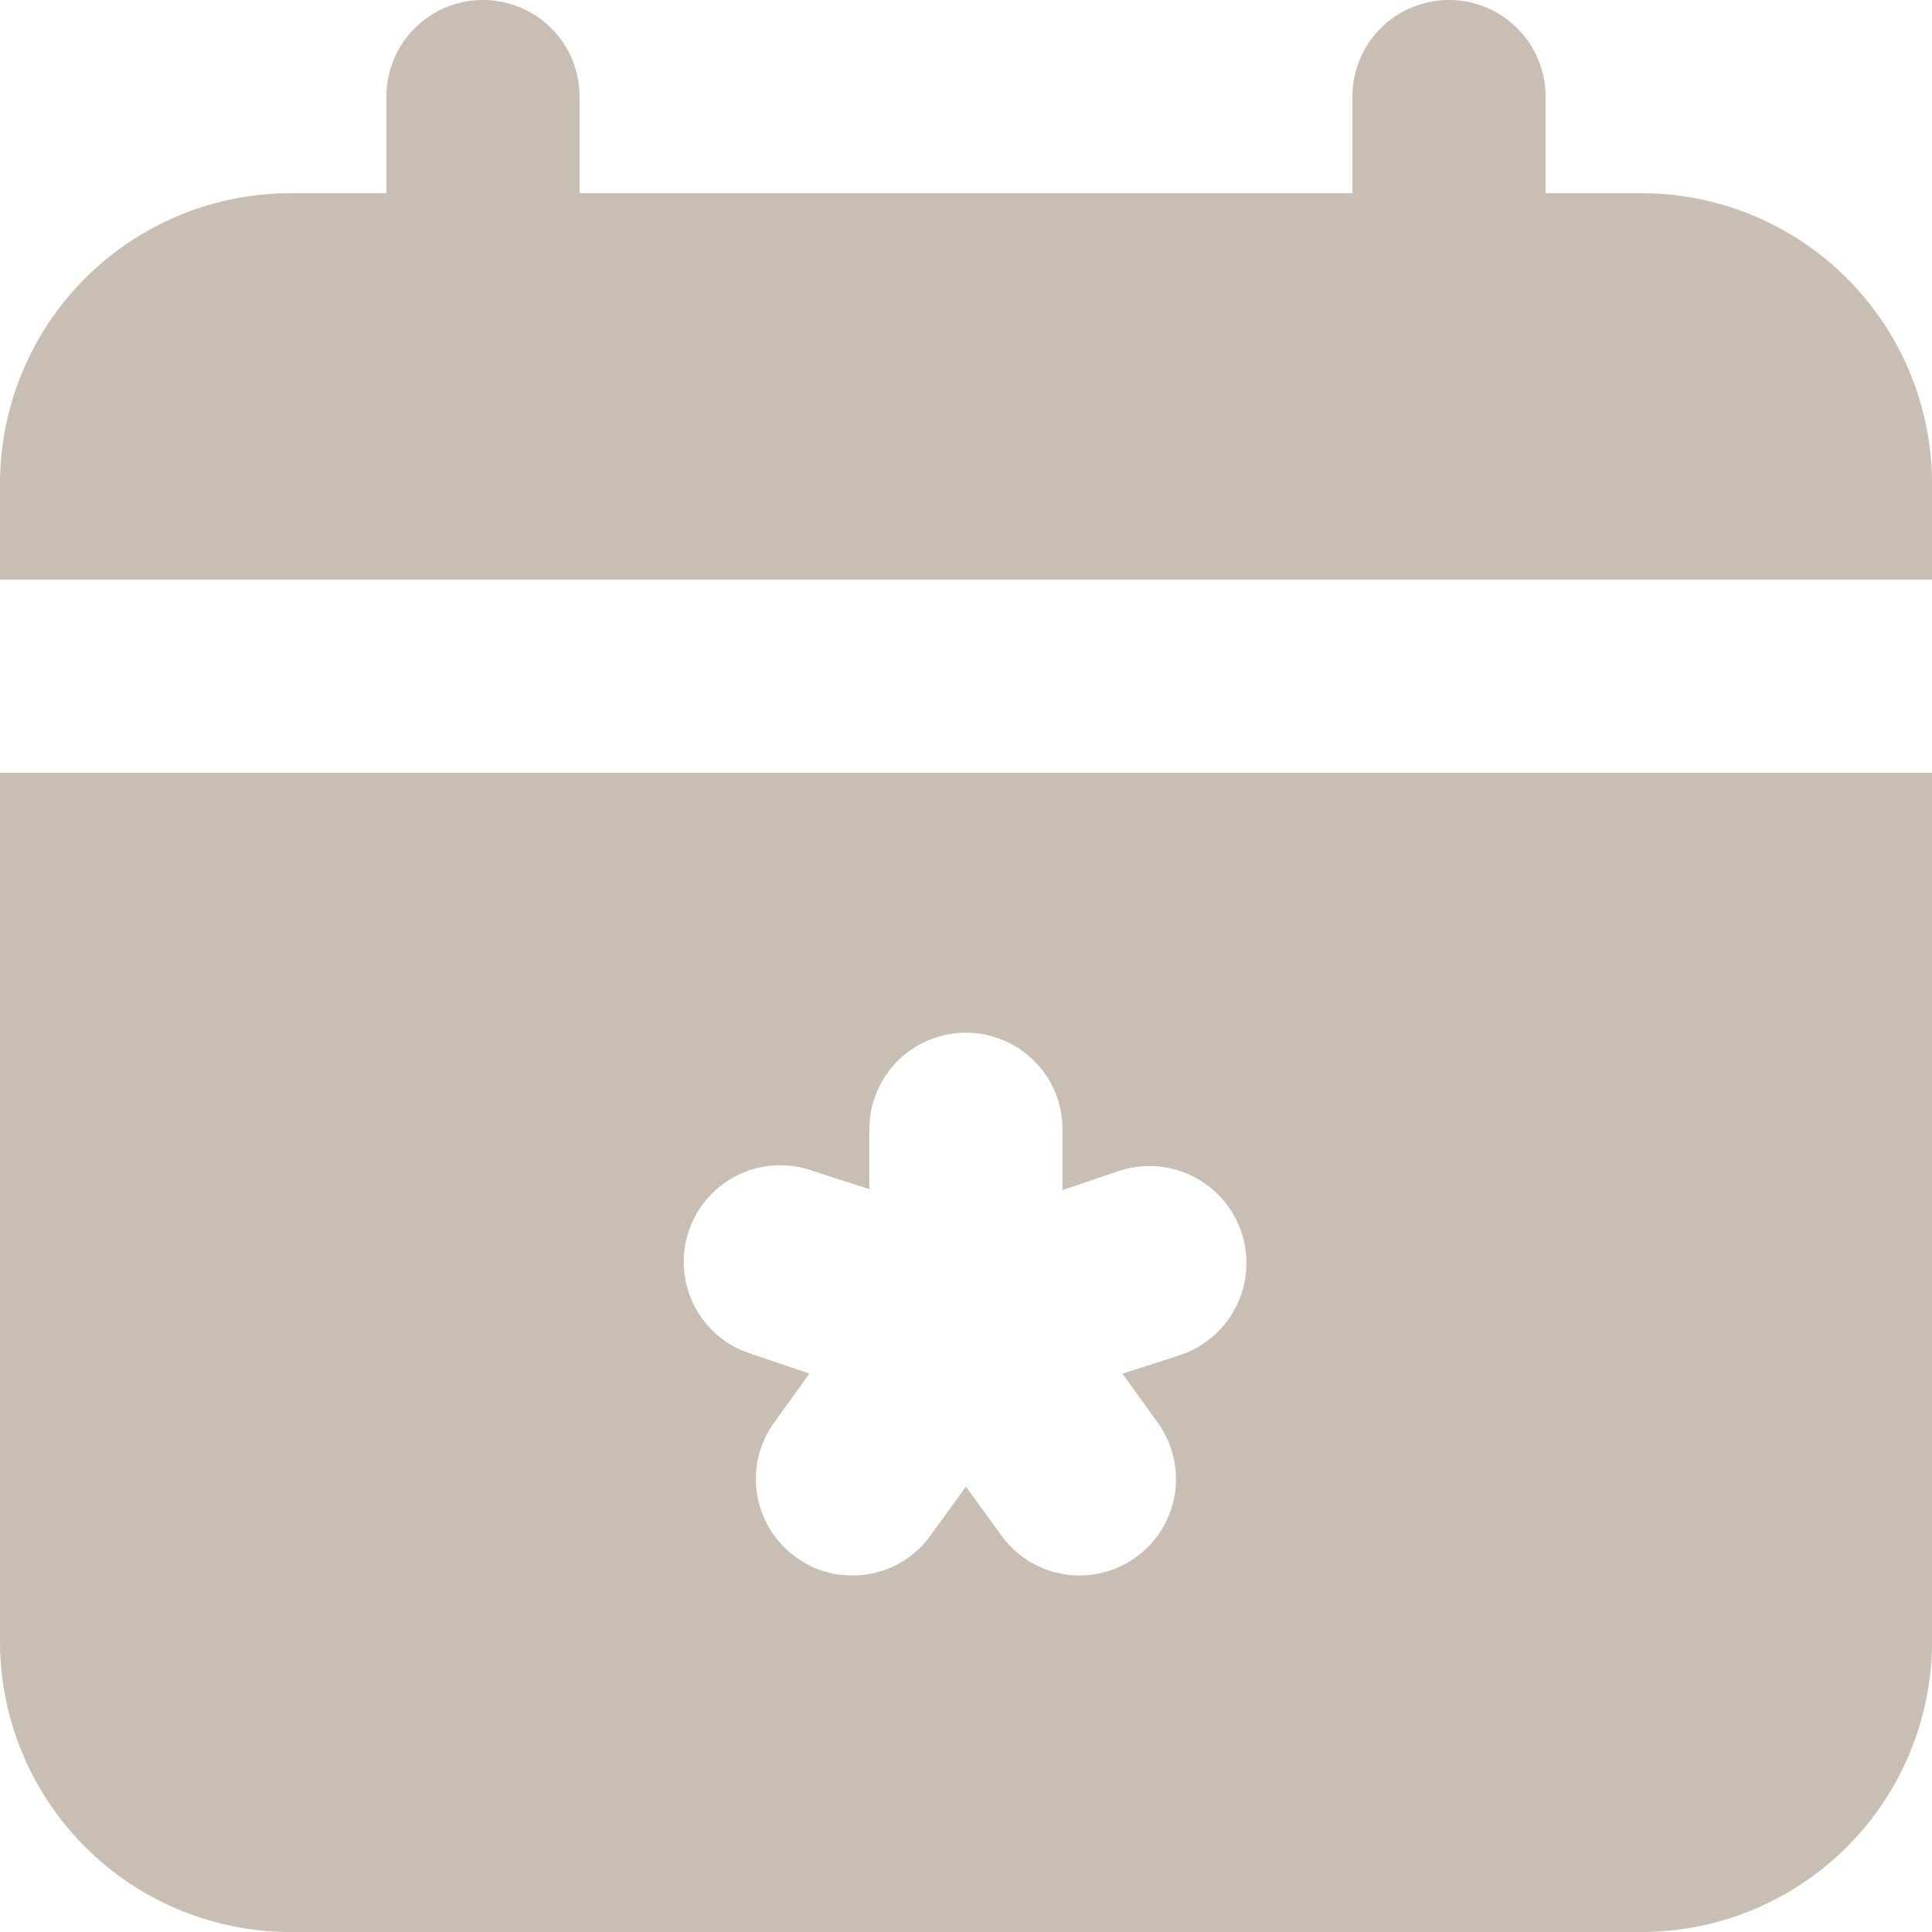 <svg xmlns="http://www.w3.org/2000/svg" width="25" height="25" viewBox="0 0 25 25">
  <g id="calendar" transform="translate(-2 -2)">
    <path id="Path_64079" data-name="Path 64079" d="M2,12V23.25A3.761,3.761,0,0,0,5.75,27h17.5A3.76,3.76,0,0,0,27,23.25V12Zm15.262,7.538-.737.237.45.625a1.247,1.247,0,0,1-.276,1.75,1.246,1.246,0,0,1-1.737-.275l-.463-.638-.463.638a1.233,1.233,0,0,1-1.013.511,1.2,1.2,0,0,1-.724-.237,1.246,1.246,0,0,1-.275-1.75l.45-.625-.737-.25a1.249,1.249,0,1,1,.775-2.374l.737.237v-.774a1.25,1.25,0,0,1,2.5,0V17.4l.737-.25a1.255,1.255,0,0,1,.775,2.388ZM23.25,4.5H22V3.25a1.25,1.25,0,0,0-2.5,0V4.5H9.5V3.25a1.25,1.25,0,0,0-2.5,0V4.5H5.75A3.761,3.761,0,0,0,2,8.25V9.5H27V8.25A3.76,3.76,0,0,0,23.25,4.5Z" fill="#c8beb3"/>
  </g>
</svg>

